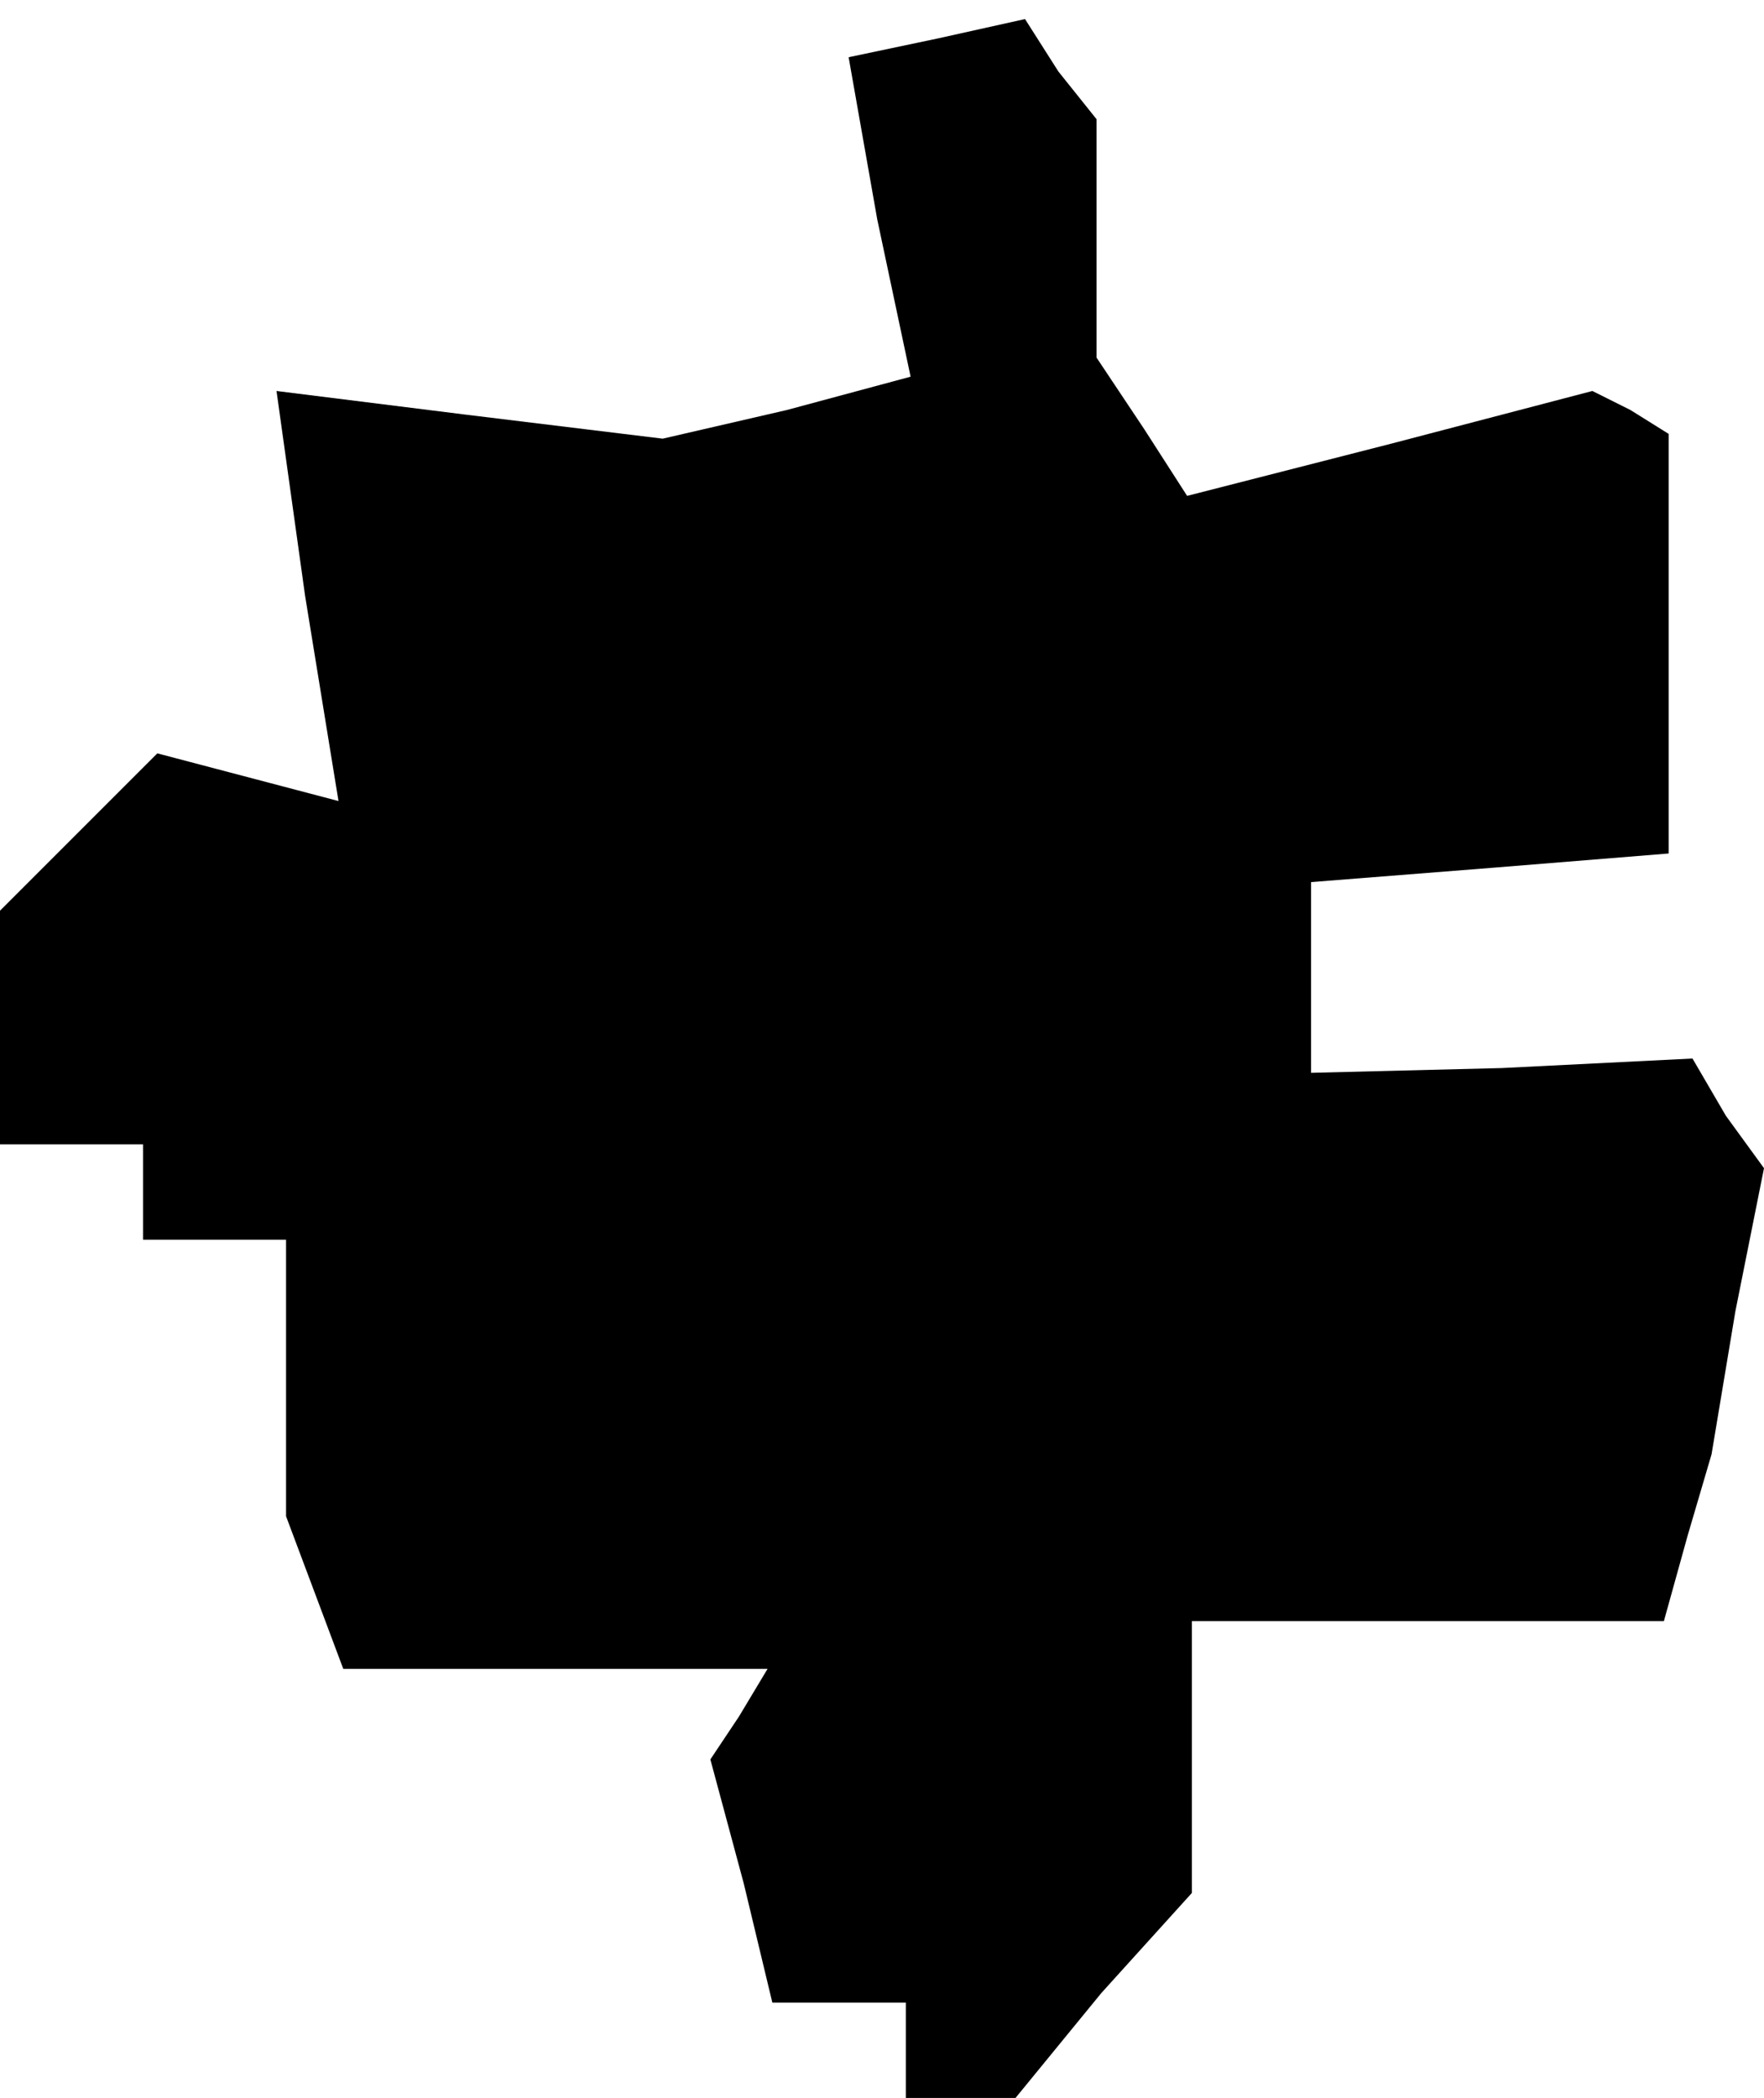 <?xml version="1.0" standalone="no"?>
<!DOCTYPE svg PUBLIC "-//W3C//DTD SVG 20010904//EN"
 "http://www.w3.org/TR/2001/REC-SVG-20010904/DTD/svg10.dtd">
<svg version="1.0" xmlns="http://www.w3.org/2000/svg"
 width="37pt" height="44pt" viewBox="0 0 37 44"
 preserveAspectRatio="xMidYMid meet">
<g transform="translate(0,44) scale(0.1,-0.1)"
fill="#000000" stroke="none">
<path d="M197 432 l-19 -4 6 -34 7 -33 -26 -7 -26 -6 -41 5 -40 5 6 -43 7 -43
-19 5 -19 5 -17 -17 -16 -16 0 -25 0 -24 15 0 15 0 0 -10 0 -10 15 0 15 0 0
-29 0 -29 6 -16 6 -16 45 0 44 0 -6 -10 -6 -9 7 -26 6 -25 14 0 14 0 0 -10 0
-10 11 0 12 0 18 22 19 21 0 29 0 28 49 0 50 0 5 18 5 17 5 30 6 30 -8 11 -7
12 -40 -2 -40 -1 0 20 0 20 38 3 37 3 0 44 0 44 -8 5 -8 4 -42 -11 -43 -11 -9
14 -10 15 0 25 0 25 -8 10 -7 11 -18 -4z"/>
</g>
</svg>
